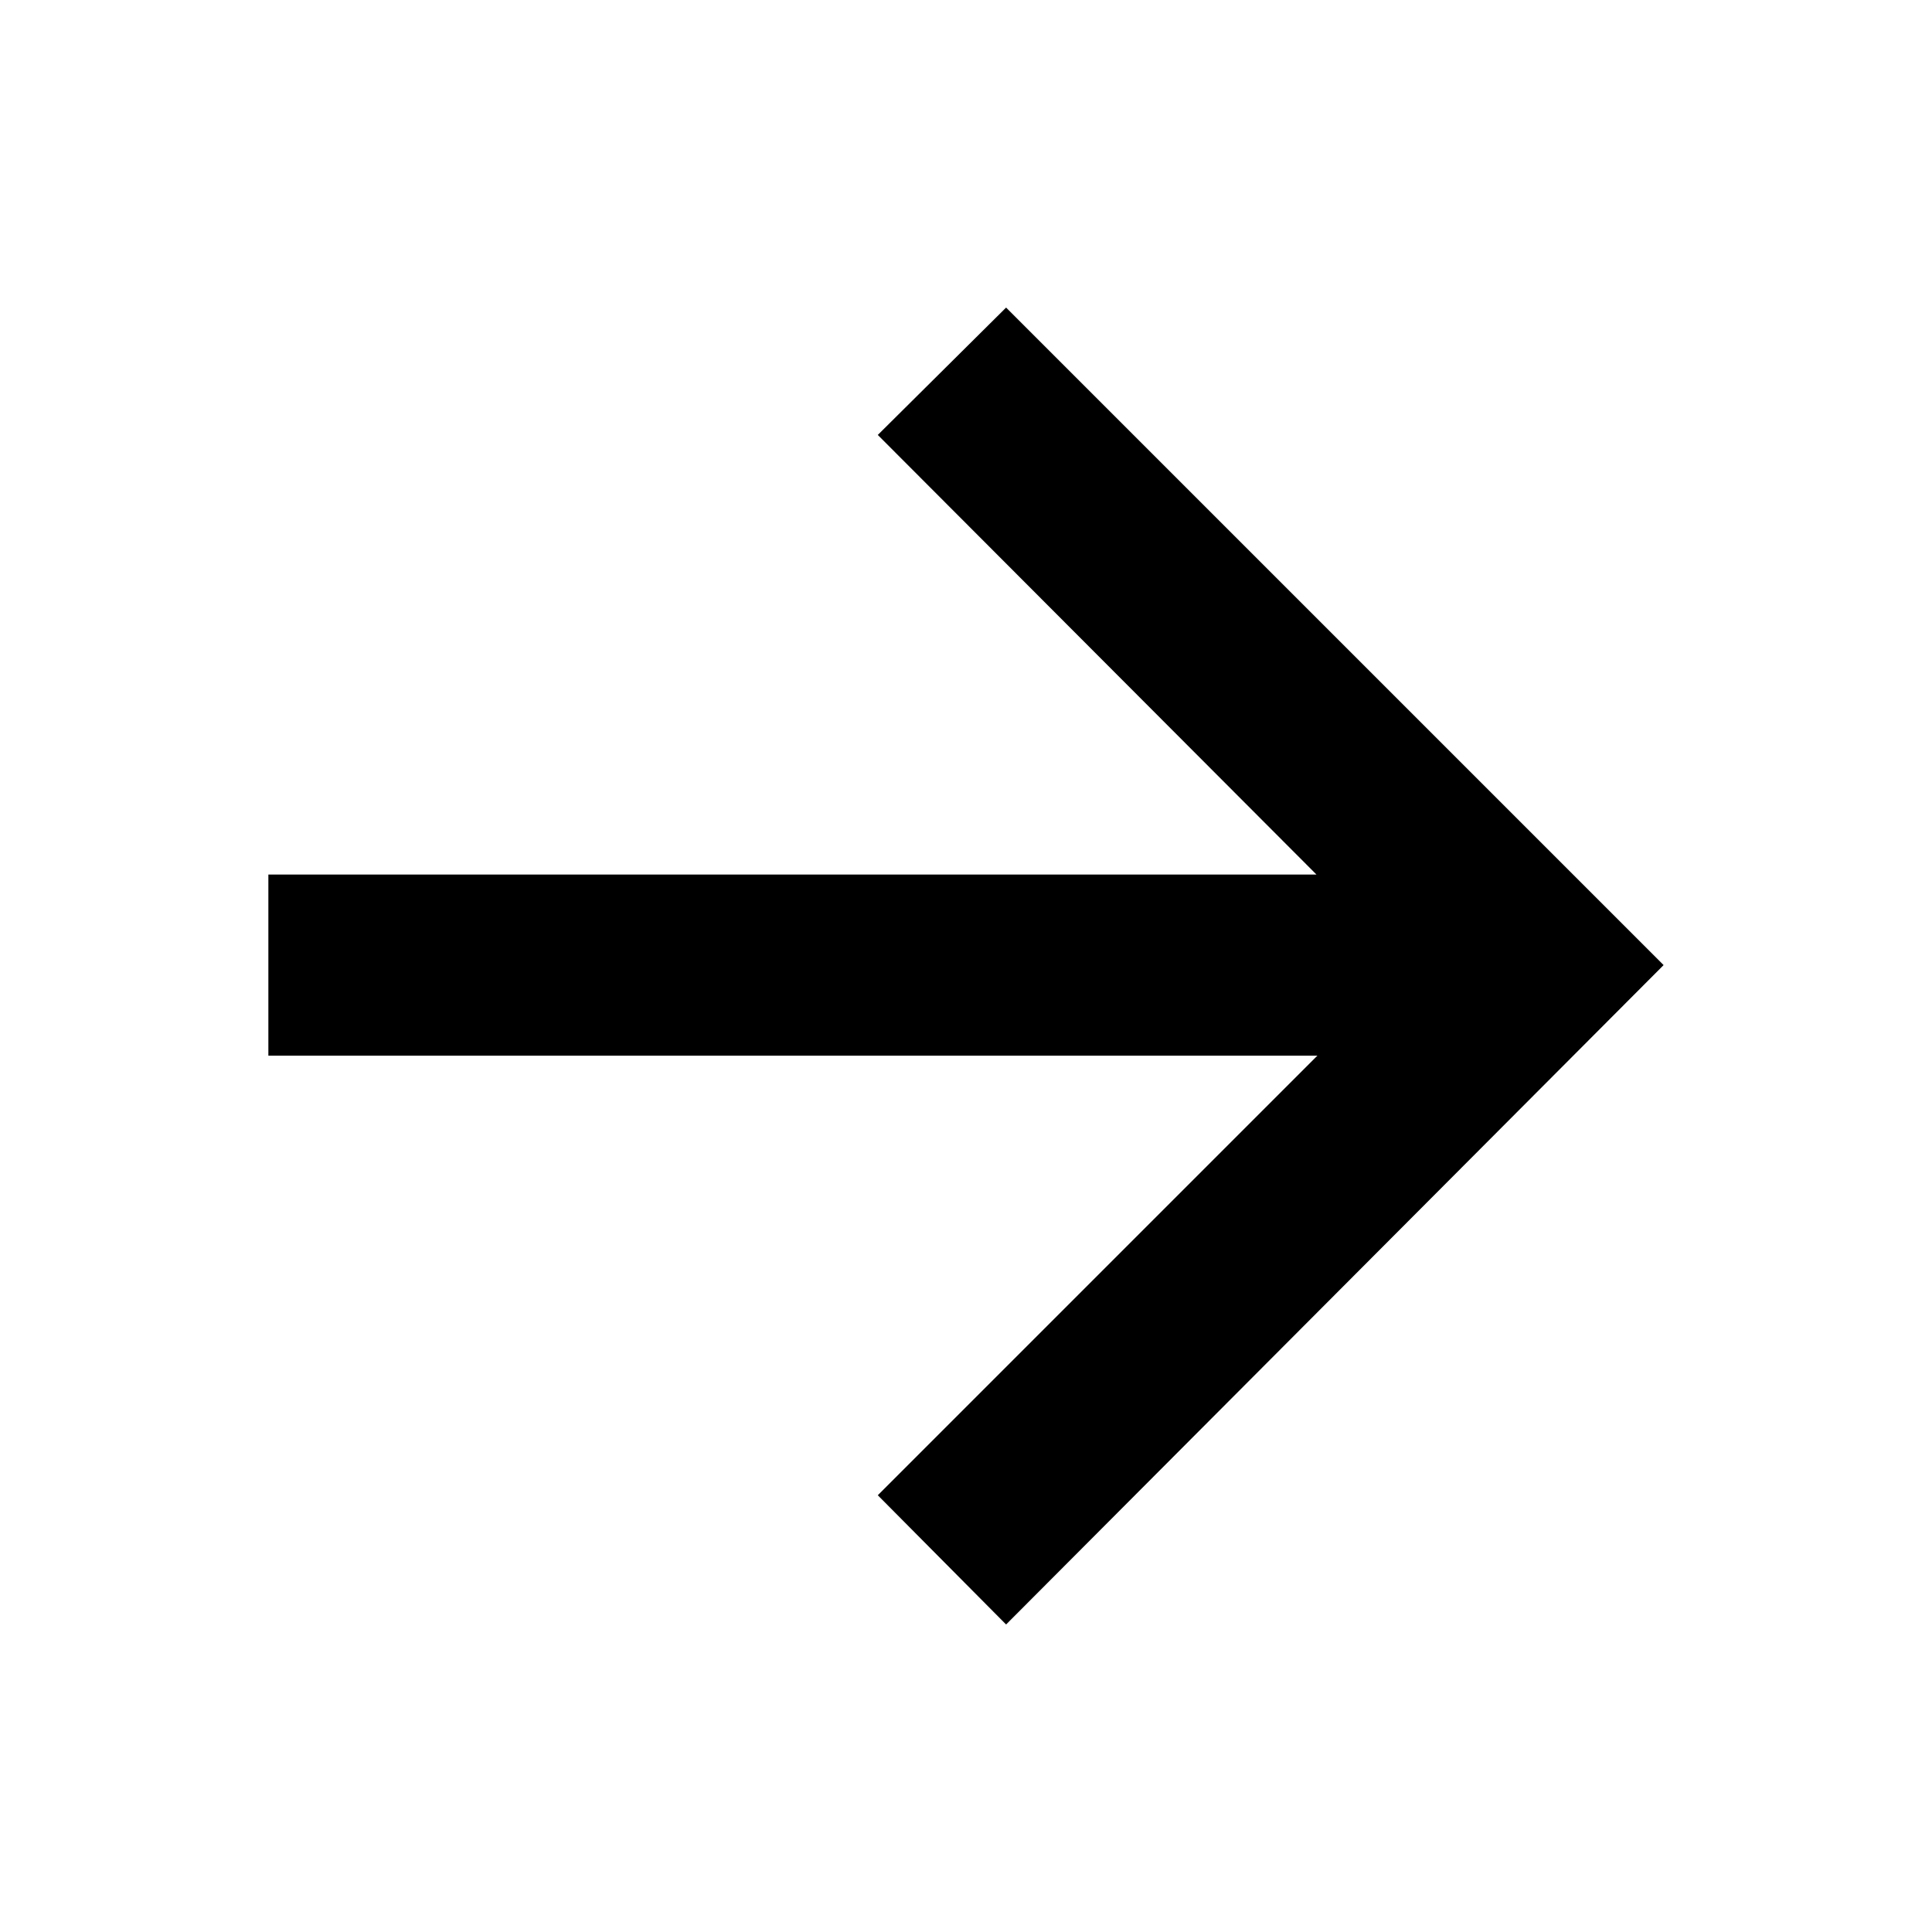 <?xml version="1.0" encoding="UTF-8" standalone="no"?>
<!-- Created with Inkscape (http://www.inkscape.org/) -->
<svg id="svg3933" xmlns:rdf="http://www.w3.org/1999/02/22-rdf-syntax-ns#" xmlns="http://www.w3.org/2000/svg" viewBox="0 0 64 64" version="1.1" xmlns:cc="http://creativecommons.org/ns#" xmlns:dc="http://purl.org/dc/elements/1.1/">
 <g id="layer1" transform="matrix(-1,0,0,-1,64,64)">
  <path id="path4750" class="btn" d="m30.672,10.187,4.25,4.281-14.562,14.562,34.75,0,0,6-34.719,0,14.531,14.562-4.25,4.219-21.781-21.781z"/>
 </g>
</svg>
